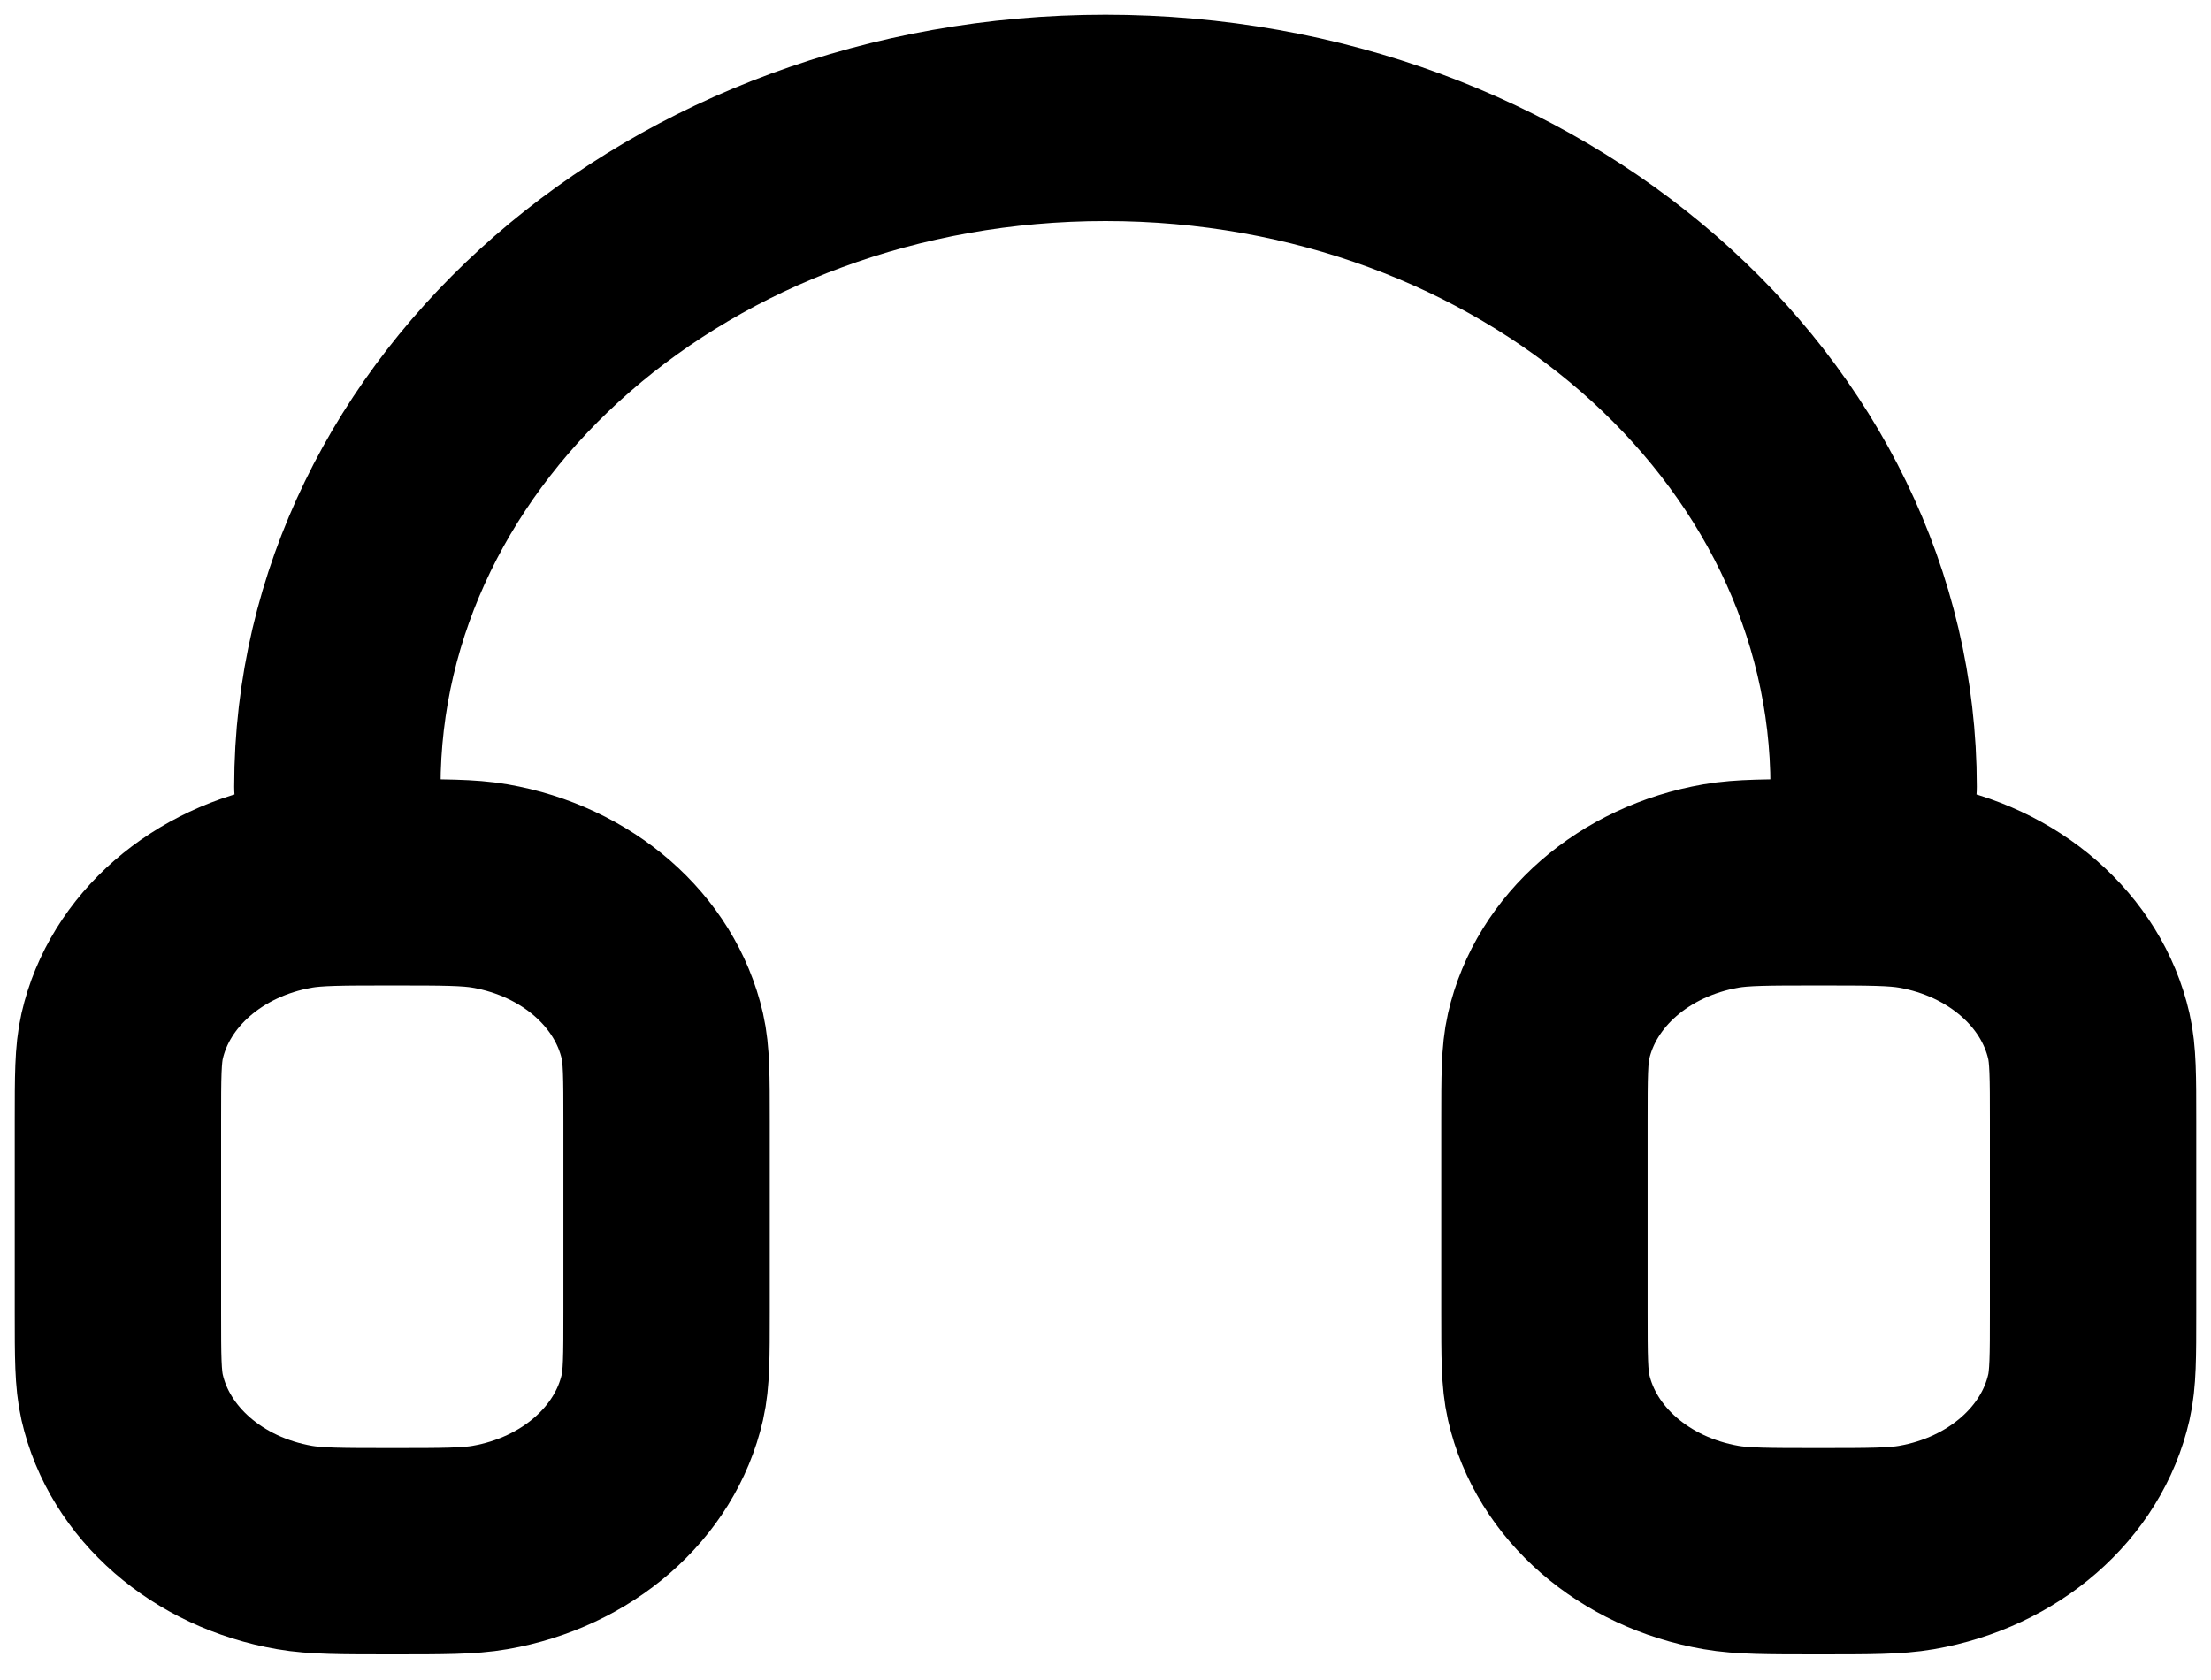 <svg width="75" height="57" viewBox="0 0 75 57" fill="none" xmlns="http://www.w3.org/2000/svg">
<path d="M63.556 26.694C63.556 14.16 51.89 4 37.5 4C23.11 4 11.444 14.16 11.444 26.694M52.389 38.04V44.524C52.389 46.031 52.389 46.784 52.532 47.41C53.119 49.982 55.428 51.994 58.381 52.505C59.1 52.63 59.965 52.63 61.694 52.63C63.424 52.63 64.289 52.63 65.008 52.505C67.961 51.994 70.269 49.982 70.856 47.41C71 46.784 71 46.031 71 44.524V38.04C71 36.534 71 35.779 70.856 35.153C70.269 32.581 67.961 30.572 65.008 30.06C64.289 29.936 63.424 29.936 61.694 29.936C59.965 29.936 59.1 29.936 58.381 30.06C55.428 30.572 53.119 32.581 52.532 35.153C52.389 35.779 52.389 36.534 52.389 38.04ZM22.611 38.04V44.524C22.611 46.031 22.611 46.784 22.468 47.41C21.88 49.982 19.572 51.994 16.619 52.505C15.9 52.63 15.035 52.63 13.306 52.63C11.576 52.63 10.711 52.63 9.992 52.505C7.039 51.994 4.73 49.982 4.143 47.41C4 46.784 4 46.031 4 44.524V38.04C4 36.534 4 35.779 4.143 35.153C4.73 32.581 7.039 30.572 9.992 30.06C10.711 29.936 11.576 29.936 13.306 29.936C15.035 29.936 15.9 29.936 16.619 30.06C19.572 30.572 21.88 32.581 22.468 35.153C22.611 35.779 22.611 36.534 22.611 38.04Z" stroke="black" stroke-width="7" stroke-linecap="round" stroke-linejoin="round"/>
</svg>

